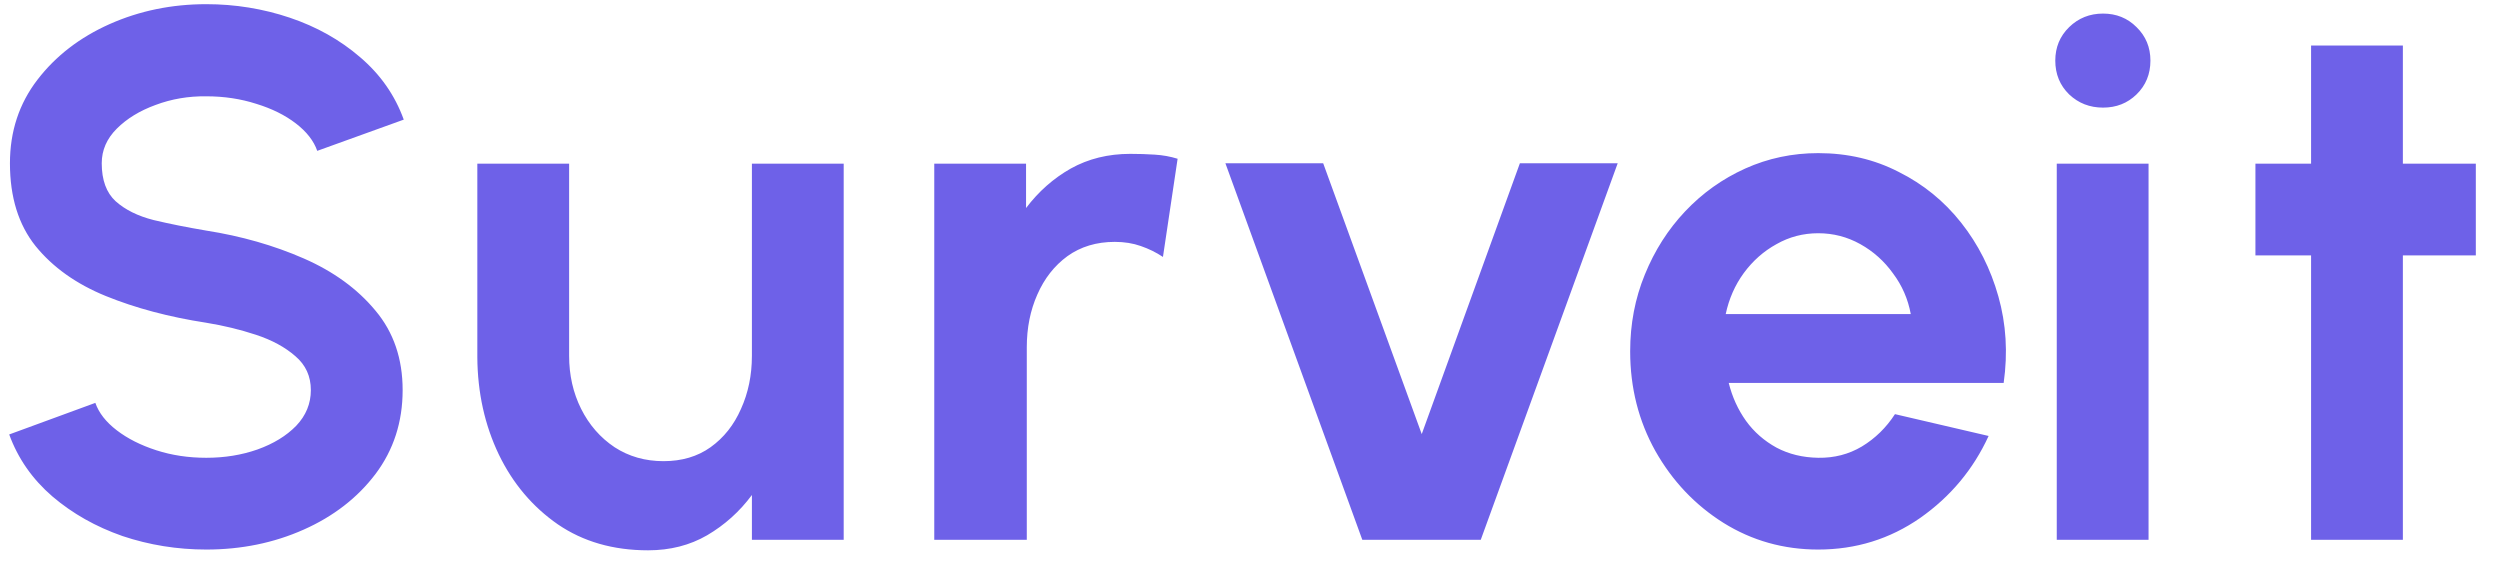 <svg width="88" height="20" viewBox="0 0 88 20" fill="none" xmlns="http://www.w3.org/2000/svg">
<path d="M7.262 19.344C6.238 19.344 5.254 19.185 4.309 18.868C3.373 18.541 2.553 18.078 1.847 17.477C1.14 16.868 0.633 16.14 0.324 15.293L3.356 14.181C3.479 14.534 3.731 14.856 4.111 15.147C4.49 15.438 4.953 15.672 5.501 15.849C6.048 16.026 6.635 16.114 7.262 16.114C7.906 16.114 8.506 16.017 9.062 15.822C9.627 15.62 10.082 15.341 10.426 14.988C10.77 14.627 10.942 14.207 10.942 13.731C10.942 13.245 10.761 12.848 10.399 12.539C10.037 12.221 9.574 11.97 9.009 11.784C8.444 11.599 7.862 11.458 7.262 11.361C5.946 11.158 4.768 10.844 3.727 10.421C2.685 9.997 1.86 9.41 1.251 8.66C0.651 7.91 0.35 6.939 0.35 5.747C0.35 4.626 0.673 3.646 1.317 2.808C1.961 1.969 2.809 1.316 3.859 0.848C4.909 0.381 6.043 0.147 7.262 0.147C8.277 0.147 9.256 0.306 10.201 0.623C11.145 0.941 11.97 1.404 12.677 2.014C13.392 2.623 13.903 3.355 14.212 4.211L11.167 5.31C11.044 4.957 10.792 4.635 10.413 4.344C10.033 4.052 9.57 3.823 9.022 3.655C8.475 3.479 7.888 3.39 7.262 3.39C6.635 3.382 6.039 3.483 5.474 3.695C4.918 3.898 4.464 4.176 4.111 4.529C3.757 4.882 3.581 5.288 3.581 5.747C3.581 6.338 3.744 6.784 4.071 7.084C4.406 7.384 4.852 7.605 5.408 7.746C5.964 7.879 6.582 8.002 7.262 8.117C8.497 8.311 9.64 8.638 10.691 9.097C11.741 9.556 12.584 10.169 13.219 10.937C13.855 11.696 14.173 12.627 14.173 13.731C14.173 14.852 13.855 15.836 13.219 16.683C12.584 17.522 11.741 18.175 10.691 18.642C9.64 19.11 8.497 19.344 7.262 19.344ZM16.802 12.579V5.76H20.033V12.526C20.033 13.205 20.174 13.828 20.456 14.393C20.739 14.957 21.132 15.408 21.635 15.743C22.138 16.07 22.712 16.233 23.356 16.233C24 16.233 24.552 16.07 25.011 15.743C25.479 15.408 25.836 14.957 26.083 14.393C26.339 13.828 26.467 13.205 26.467 12.526V5.76H29.698V19H26.467V17.424C26.035 18.007 25.509 18.479 24.892 18.841C24.283 19.194 23.59 19.371 22.813 19.371C21.586 19.371 20.527 19.066 19.636 18.457C18.744 17.839 18.051 17.018 17.557 15.995C17.063 14.962 16.811 13.823 16.802 12.579ZM40.936 9.044C40.698 8.885 40.437 8.757 40.155 8.66C39.881 8.563 39.577 8.514 39.241 8.514C38.597 8.514 38.041 8.682 37.573 9.017C37.114 9.353 36.761 9.803 36.514 10.368C36.267 10.924 36.143 11.542 36.143 12.221V19H32.886V5.76H36.117V7.323C36.558 6.74 37.083 6.277 37.692 5.932C38.31 5.588 39.008 5.416 39.784 5.416C40.084 5.416 40.371 5.425 40.645 5.443C40.927 5.46 41.196 5.509 41.452 5.588L40.936 9.044ZM52.123 19H47.953L43.134 5.747H46.576L50.045 15.28L53.5 5.747H56.943L52.123 19ZM64.002 19.344C62.784 19.344 61.671 19.031 60.665 18.404C59.668 17.777 58.869 16.935 58.269 15.875C57.678 14.816 57.382 13.647 57.382 12.367C57.382 11.405 57.554 10.505 57.898 9.666C58.242 8.819 58.715 8.077 59.315 7.442C59.924 6.797 60.63 6.294 61.433 5.932C62.236 5.571 63.093 5.39 64.002 5.39C65.034 5.39 65.979 5.61 66.835 6.052C67.7 6.484 68.433 7.08 69.033 7.839C69.633 8.598 70.07 9.463 70.343 10.434C70.617 11.405 70.679 12.42 70.529 13.479H60.851C60.974 13.973 61.177 14.419 61.46 14.816C61.742 15.205 62.099 15.518 62.532 15.756C62.965 15.986 63.454 16.105 64.002 16.114C64.567 16.123 65.078 15.99 65.537 15.717C66.005 15.434 66.394 15.055 66.703 14.578L69.999 15.346C69.461 16.52 68.658 17.482 67.59 18.232C66.522 18.974 65.326 19.344 64.002 19.344ZM60.745 11.056H67.259C67.162 10.527 66.954 10.05 66.636 9.626C66.327 9.194 65.943 8.85 65.484 8.594C65.025 8.338 64.531 8.21 64.002 8.21C63.472 8.21 62.982 8.338 62.532 8.594C62.082 8.841 61.698 9.181 61.38 9.613C61.071 10.037 60.859 10.518 60.745 11.056ZM72.398 5.76H75.629V19H72.398V5.76ZM74.027 3.788C73.559 3.788 73.162 3.633 72.835 3.324C72.509 3.006 72.346 2.609 72.346 2.133C72.346 1.665 72.509 1.272 72.835 0.954C73.162 0.637 73.559 0.478 74.027 0.478C74.495 0.478 74.888 0.637 75.205 0.954C75.532 1.272 75.695 1.665 75.695 2.133C75.695 2.609 75.532 3.006 75.205 3.324C74.888 3.633 74.495 3.788 74.027 3.788ZM87.149 8.991H84.581V19H81.35V8.991H79.391V5.76H81.35V1.603H84.581V5.76H87.149V8.991Z" fill="#6E61E8"/>
</svg>
